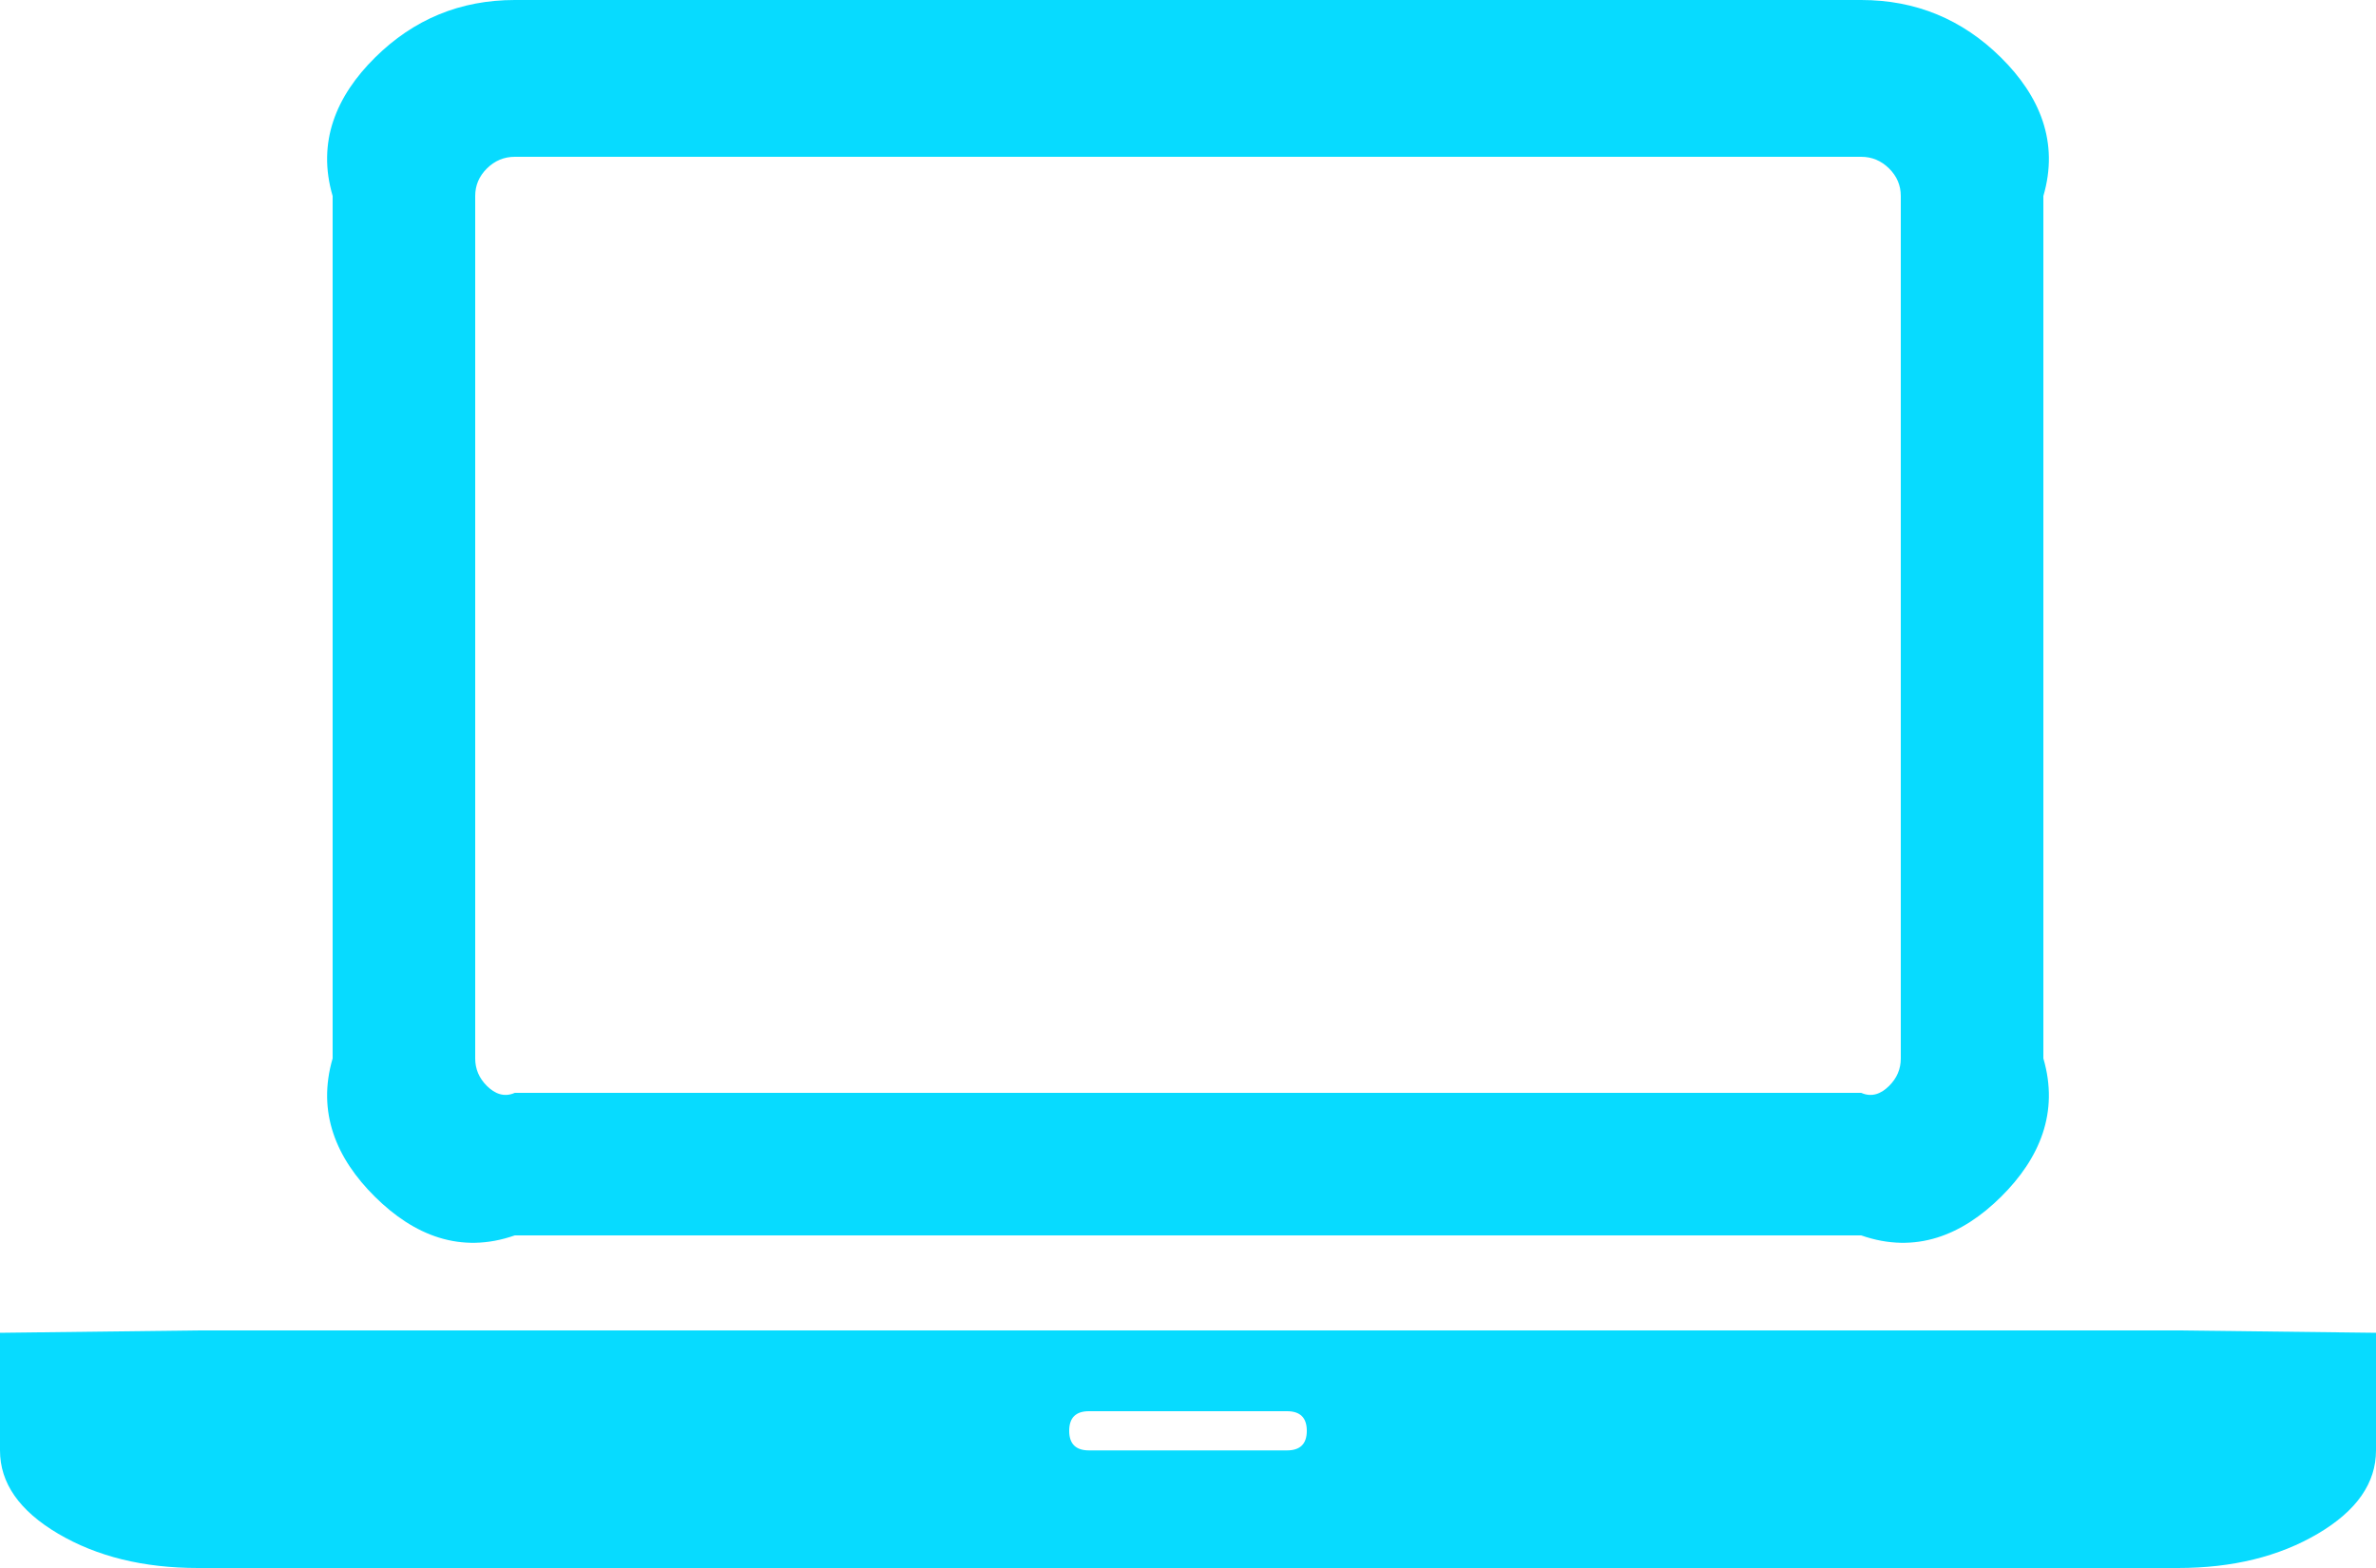 ﻿<?xml version="1.0" encoding="utf-8"?>
<svg version="1.1" xmlns:xlink="http://www.w3.org/1999/xlink" width="50px" height="33px" xmlns="http://www.w3.org/2000/svg">
  <g transform="matrix(1 0 0 1 -45 -1002 )">
    <path d="M 39.167 26  L 10.833 26  C 9.688 26.4  8.707 25.996  7.891 25.188  C 7.075 24.38  6.667 23.409  7 22.275  L 7 4.125  C 6.667 2.991  7.075 2.02  7.891 1.212  C 8.707 0.404  9.688 0  10.833 0  L 39.167 0  C 40.312 0  41.293 0.404  42.109 1.212  C 42.925 2.02  43.333 2.991  43 4.125  L 43 22.275  C 43.333 23.409  42.925 24.38  42.109 25.188  C 41.293 25.996  40.312 26.4  39.167 26  Z M 10.247 3.545  C 10.082 3.708  10 3.902  10 4.125  L 10 22.275  C 10 22.498  10.082 22.692  10.247 22.855  C 10.412 23.018  10.608 23.1  10.833 23  L 39.167 23  C 39.392 23.1  39.588 23.018  39.753 22.855  C 39.918 22.692  40 22.498  40 22.275  L 40 4.125  C 40 3.902  39.918 3.708  39.753 3.545  C 39.588 3.382  39.392 3.3  39.167 3.3  L 10.833 3.3  C 10.608 3.3  10.412 3.382  10.247 3.545  Z M 4.167 28  L 45.833 28  L 50 28.05  L 50 30.525  C 50 31.213  49.592 31.797  48.776 32.278  C 47.96 32.759  46.979 33  45.833 33  L 4.167 33  C 3.021 33  2.04 32.759  1.224 32.278  C 0.408 31.797  0 31.213  0 30.525  L 0 28.05  L 4.167 28  Z M 22.917 30.525  L 27.083 30.525  C 27.361 30.525  27.5 30.388  27.5 30.113  C 27.5 29.837  27.361 29.7  27.083 29.7  L 22.917 29.7  C 22.639 29.7  22.5 29.837  22.5 30.113  C 22.5 30.388  22.639 30.525  22.917 30.525  Z " fill-rule="nonzero" fill="#07dbff" stroke="none" transform="matrix(1 0 0 1 45 1002 )" />
  </g>
</svg>